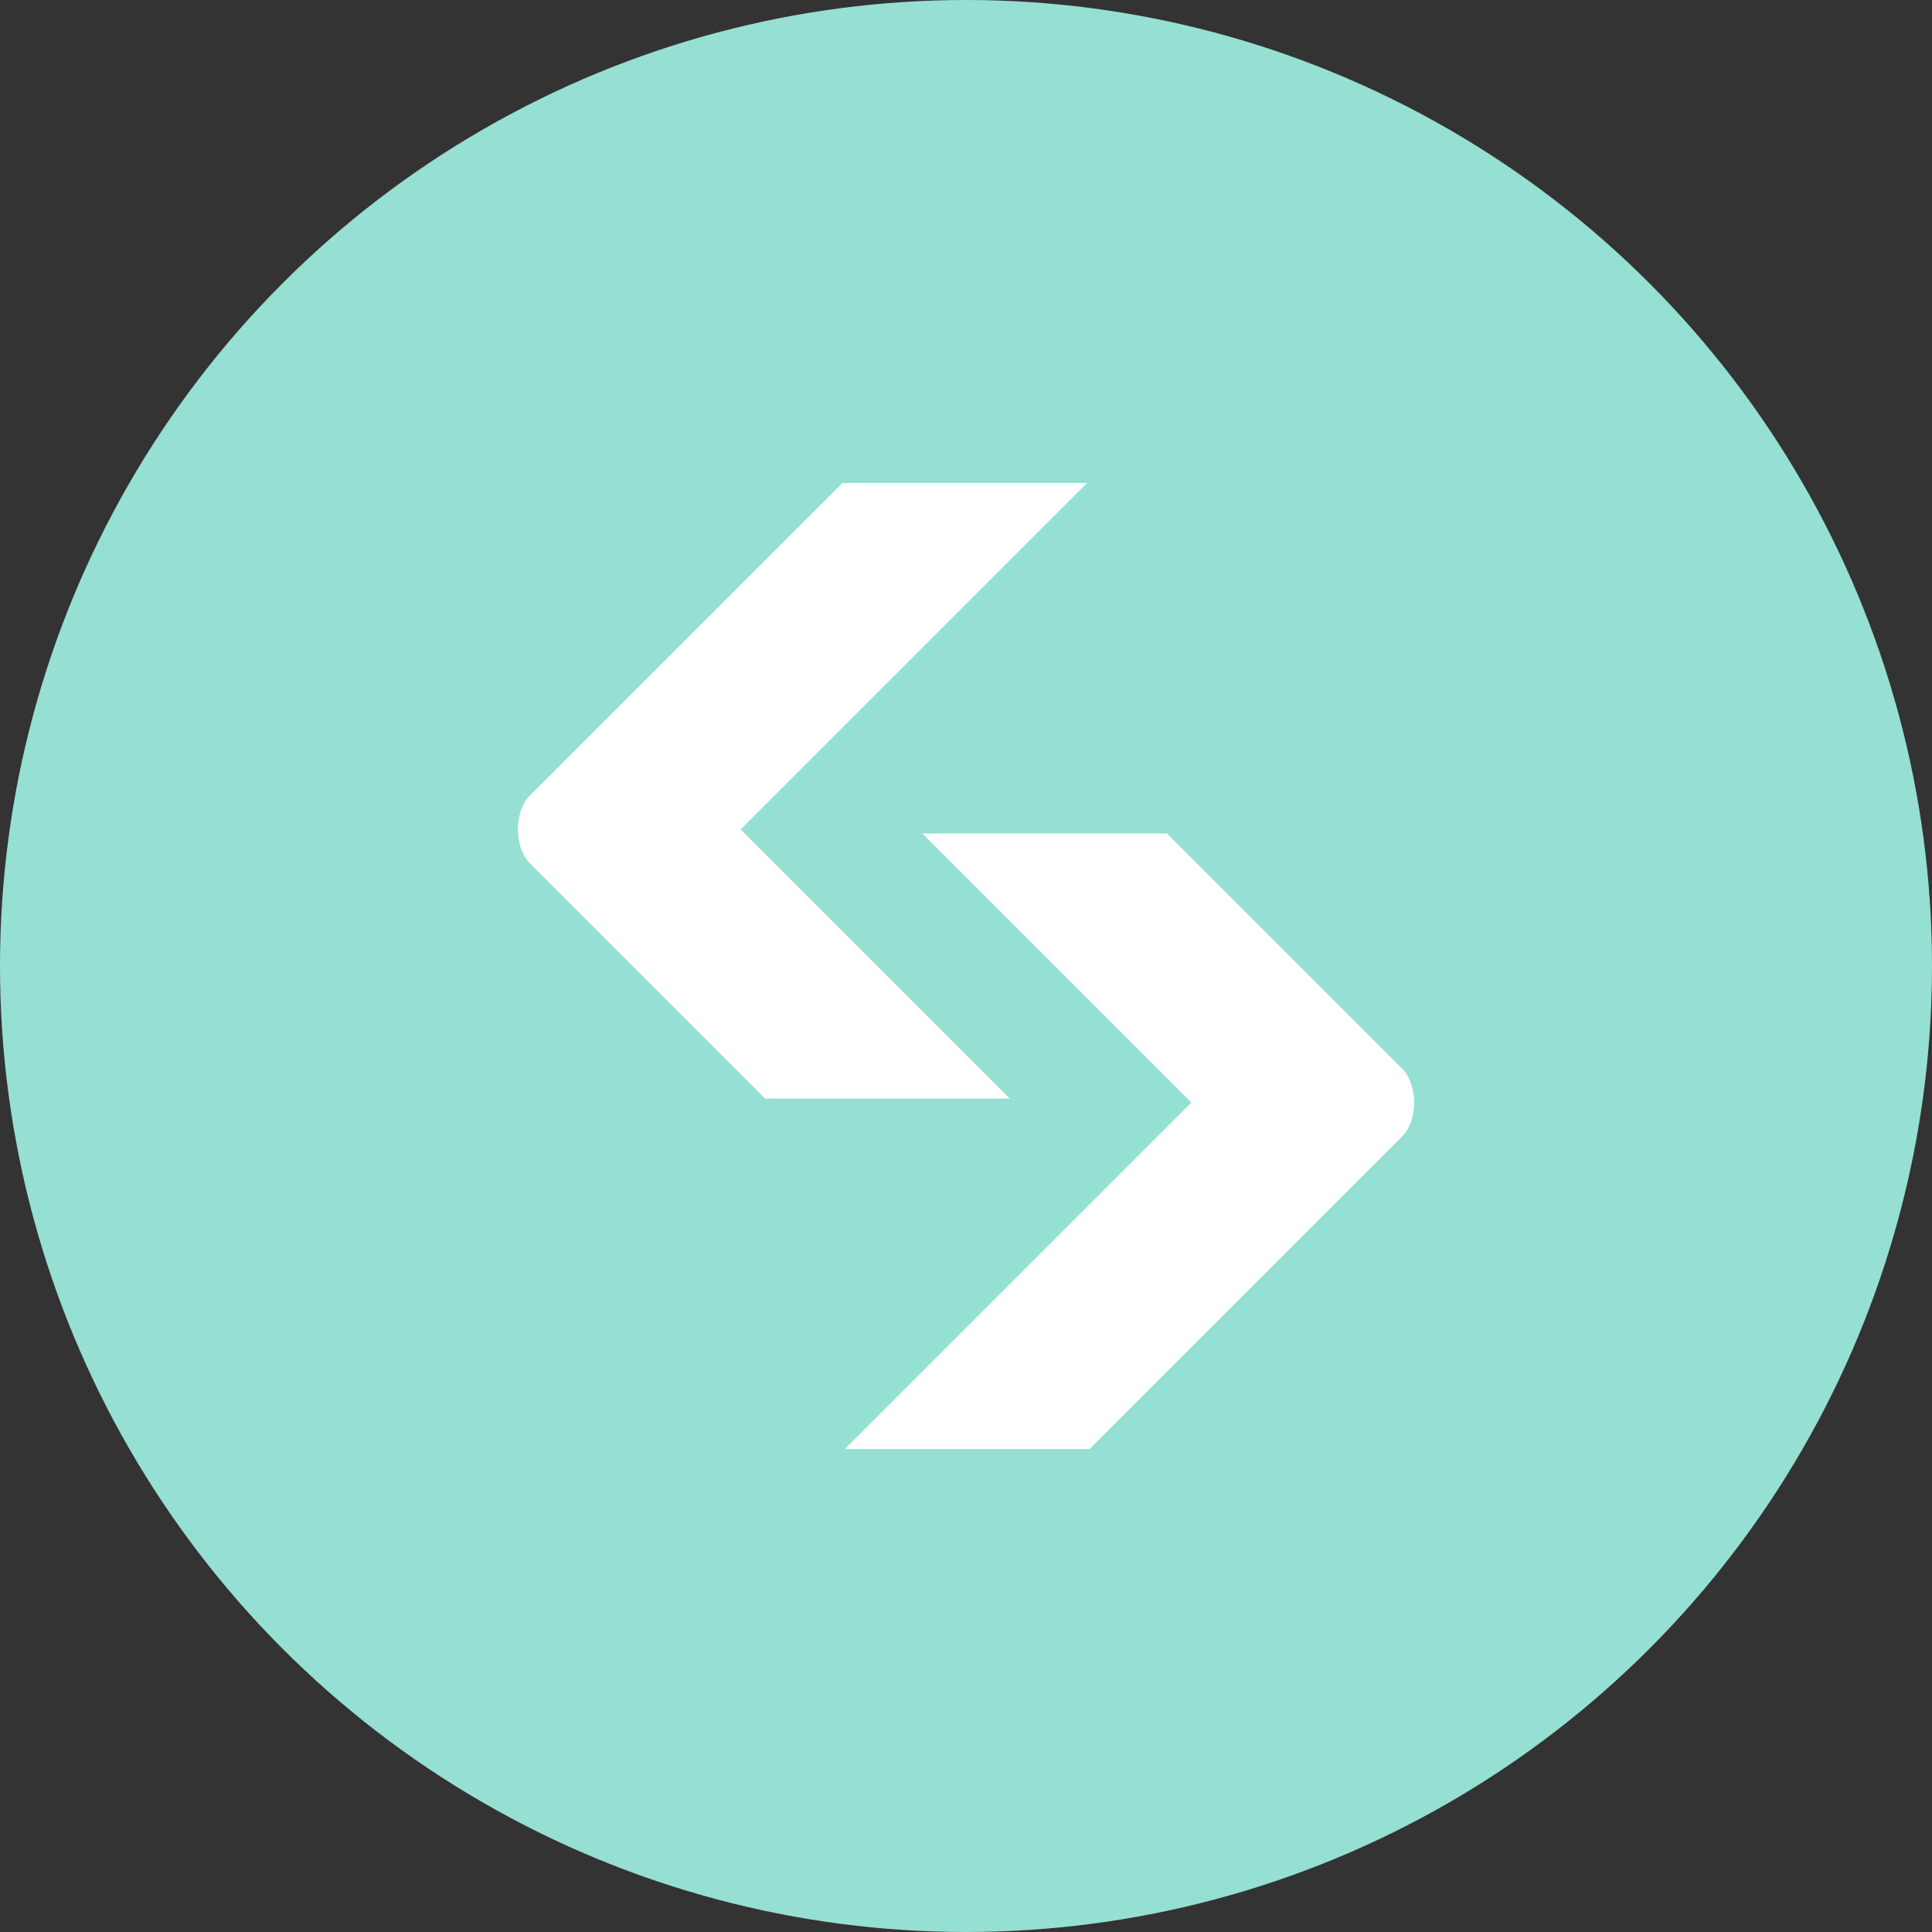 <?xml version="1.0" encoding="UTF-8"?>
<svg version="1.1" viewBox="0 0 1024 1024" xmlns="http://www.w3.org/2000/svg">
 <rect x="0" y="0" width="1024" height="1024" fill="#333333" stroke="none"/>
 <circle cx="512" cy="512" r="512" style="fill:#96dfd3"/>
 <g transform="translate(416,416)">
  <path d="m30.492-160s-115.22 115.22-165.64 165.64c-8.479 8.479-8.479 27.494 0 35.972 42.325 42.325 124.65 124.65 124.65 124.65h129.67l-142.64-142.64 183.63-183.63z" style="fill:#fff;stroke-width:5.56"/>
  <path d="m161.51 352 165.64-165.64c8.479-8.479 8.479-27.494 0-35.972-42.325-42.325-124.65-124.65-124.65-124.65h-129.67l142.63 142.64-183.63 183.63z" style="fill:#fff;stroke-width:5.56"/>
 </g>
</svg>
